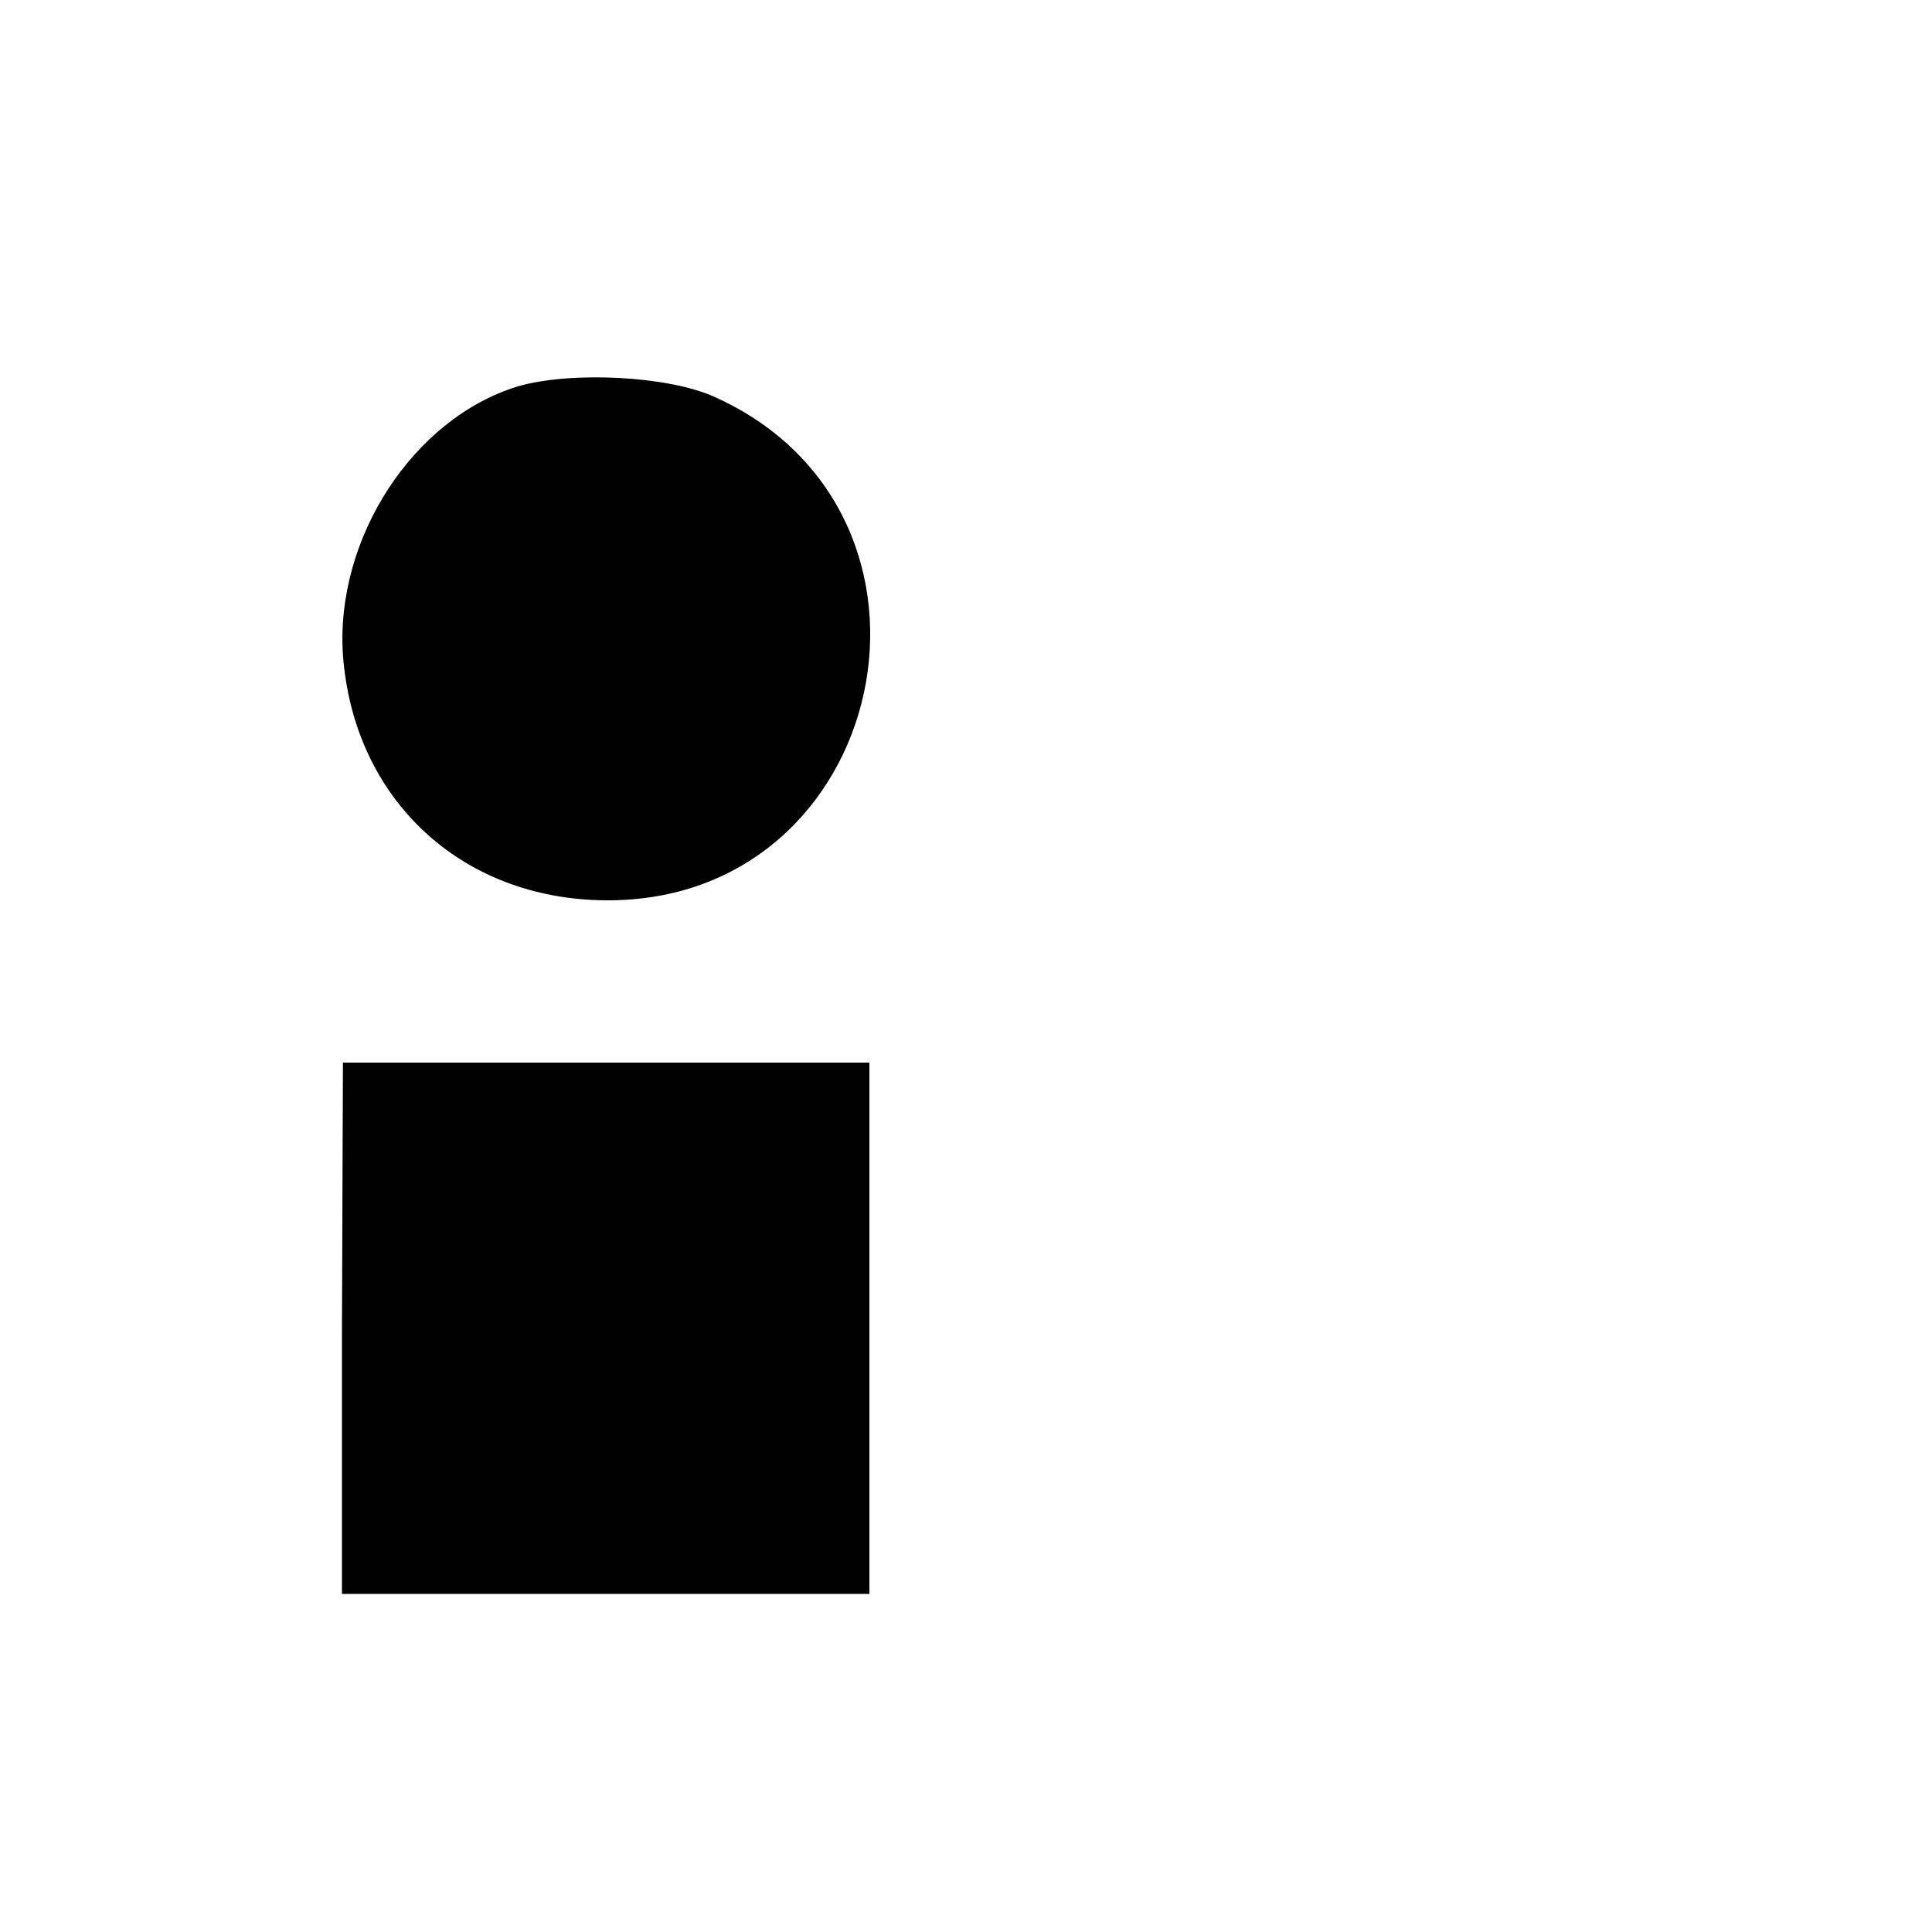 <?xml version="1.0" standalone="no"?>
<!DOCTYPE svg PUBLIC "-//W3C//DTD SVG 20010904//EN"
 "http://www.w3.org/TR/2001/REC-SVG-20010904/DTD/svg10.dtd">
<svg version="1.0" xmlns="http://www.w3.org/2000/svg"
 width="200pt" height="200pt" viewBox="0 0 200 200"
 preserveAspectRatio="xMidYMid meet">

<g transform="translate(0,200) scale(0.1,-0.1)"
fill="#000000" stroke="none">
<path d="M536 1600 c-108 -33 -189 -157 -181 -278 11 -149 122 -253 272 -254
294 -2 381 400 113 521 -48 22 -149 27 -204 11z"/>
<path d="M354 625 l0 -275 273 0 273 0 0 275 0 275 -273 0 -272 0 -1 -275z"/>
</g>
</svg>
